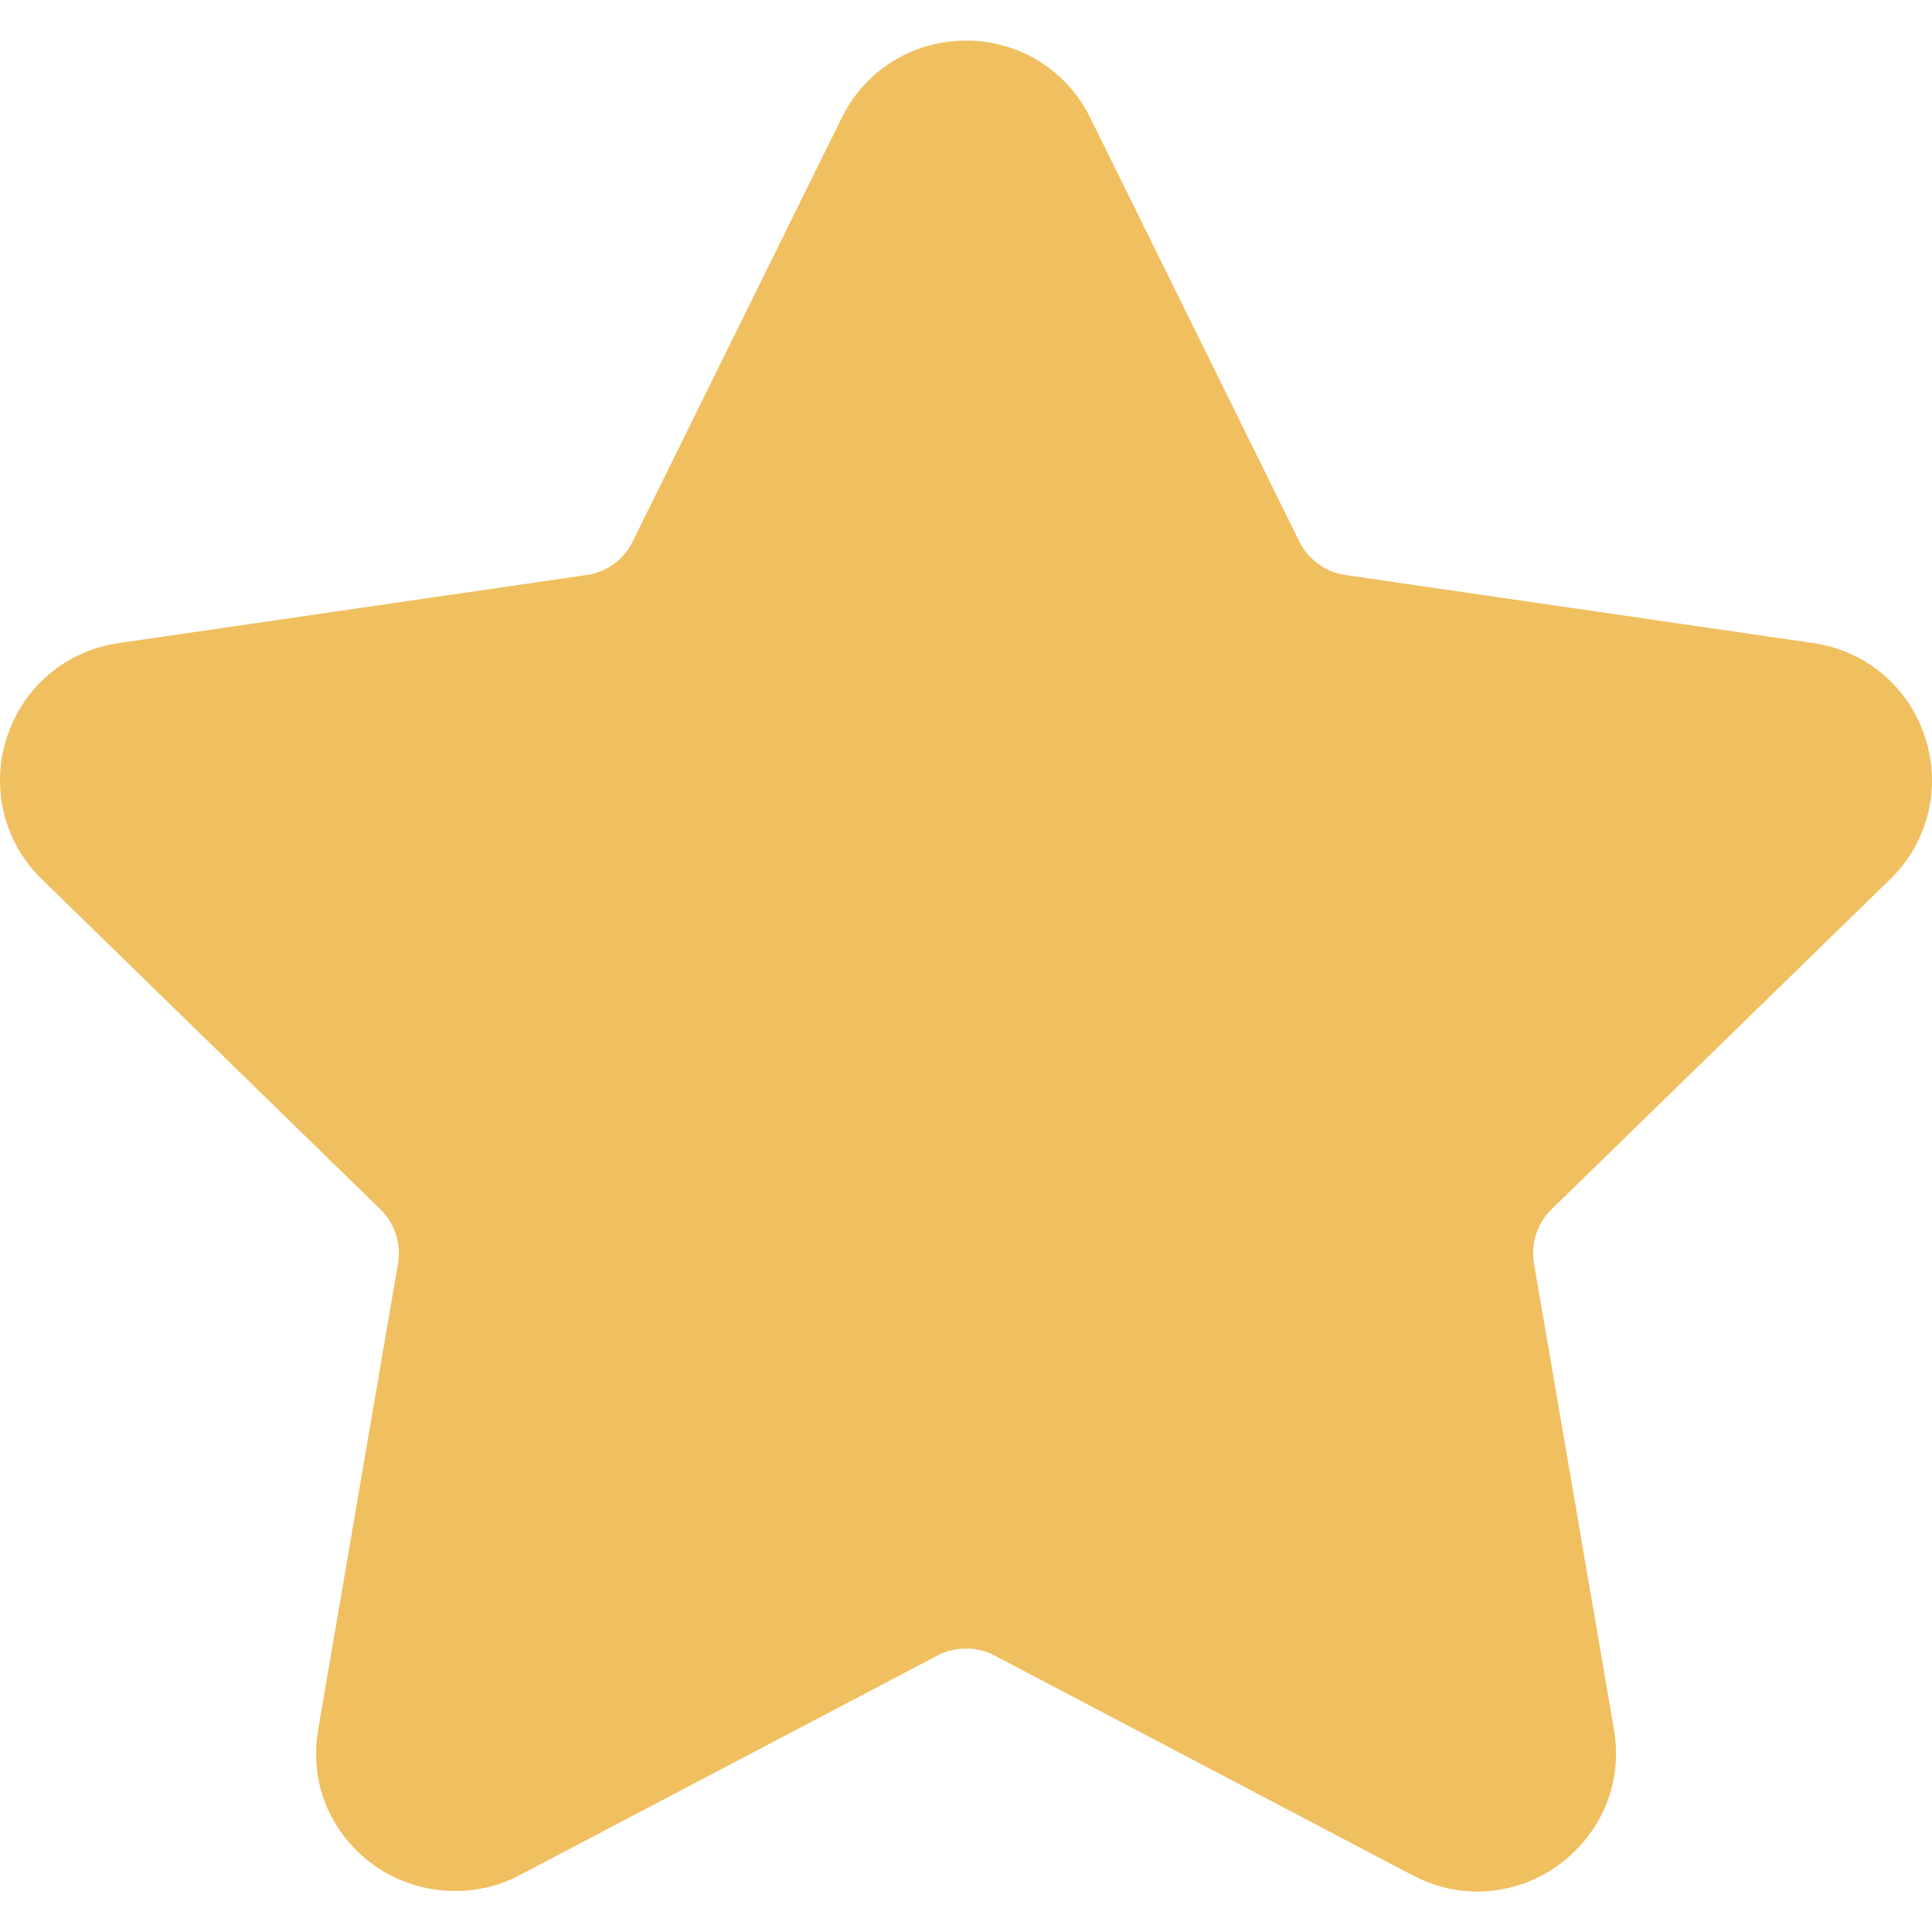 <svg width="14" height="14" viewBox="0 0 14 14" fill="none" xmlns="http://www.w3.org/2000/svg">
<g clip-path="url(#clip0_370726_356)">
<path d="M13.696 6.372C13.972 6.104 14.069 5.709 13.95 5.343C13.831 4.977 13.521 4.715 13.139 4.66L9.75 4.167C9.605 4.146 9.48 4.055 9.416 3.925L7.9 0.853C7.73 0.508 7.385 0.294 7 0.294C6.615 0.294 6.27 0.508 6.1 0.853L4.584 3.925C4.52 4.056 4.395 4.146 4.25 4.167L0.86 4.66C0.479 4.715 0.169 4.977 0.05 5.343C-0.069 5.71 0.028 6.104 0.304 6.372L2.756 8.763C2.861 8.865 2.909 9.012 2.884 9.156L2.306 12.531C2.254 12.829 2.332 13.118 2.524 13.345C2.823 13.701 3.345 13.809 3.762 13.59L6.794 11.996C6.92 11.929 7.08 11.93 7.206 11.996L10.238 13.59C10.386 13.667 10.543 13.707 10.705 13.707C11.002 13.707 11.283 13.575 11.476 13.345C11.668 13.118 11.746 12.828 11.695 12.531L11.116 9.156C11.091 9.012 11.139 8.865 11.243 8.763L13.696 6.372Z" fill="#F0BF5F"/>
</g>
<defs>
<clipPath id="clip0_370726_356">
<rect width="14" height="14" fill="white"/>
</clipPath>
</defs>
</svg>
